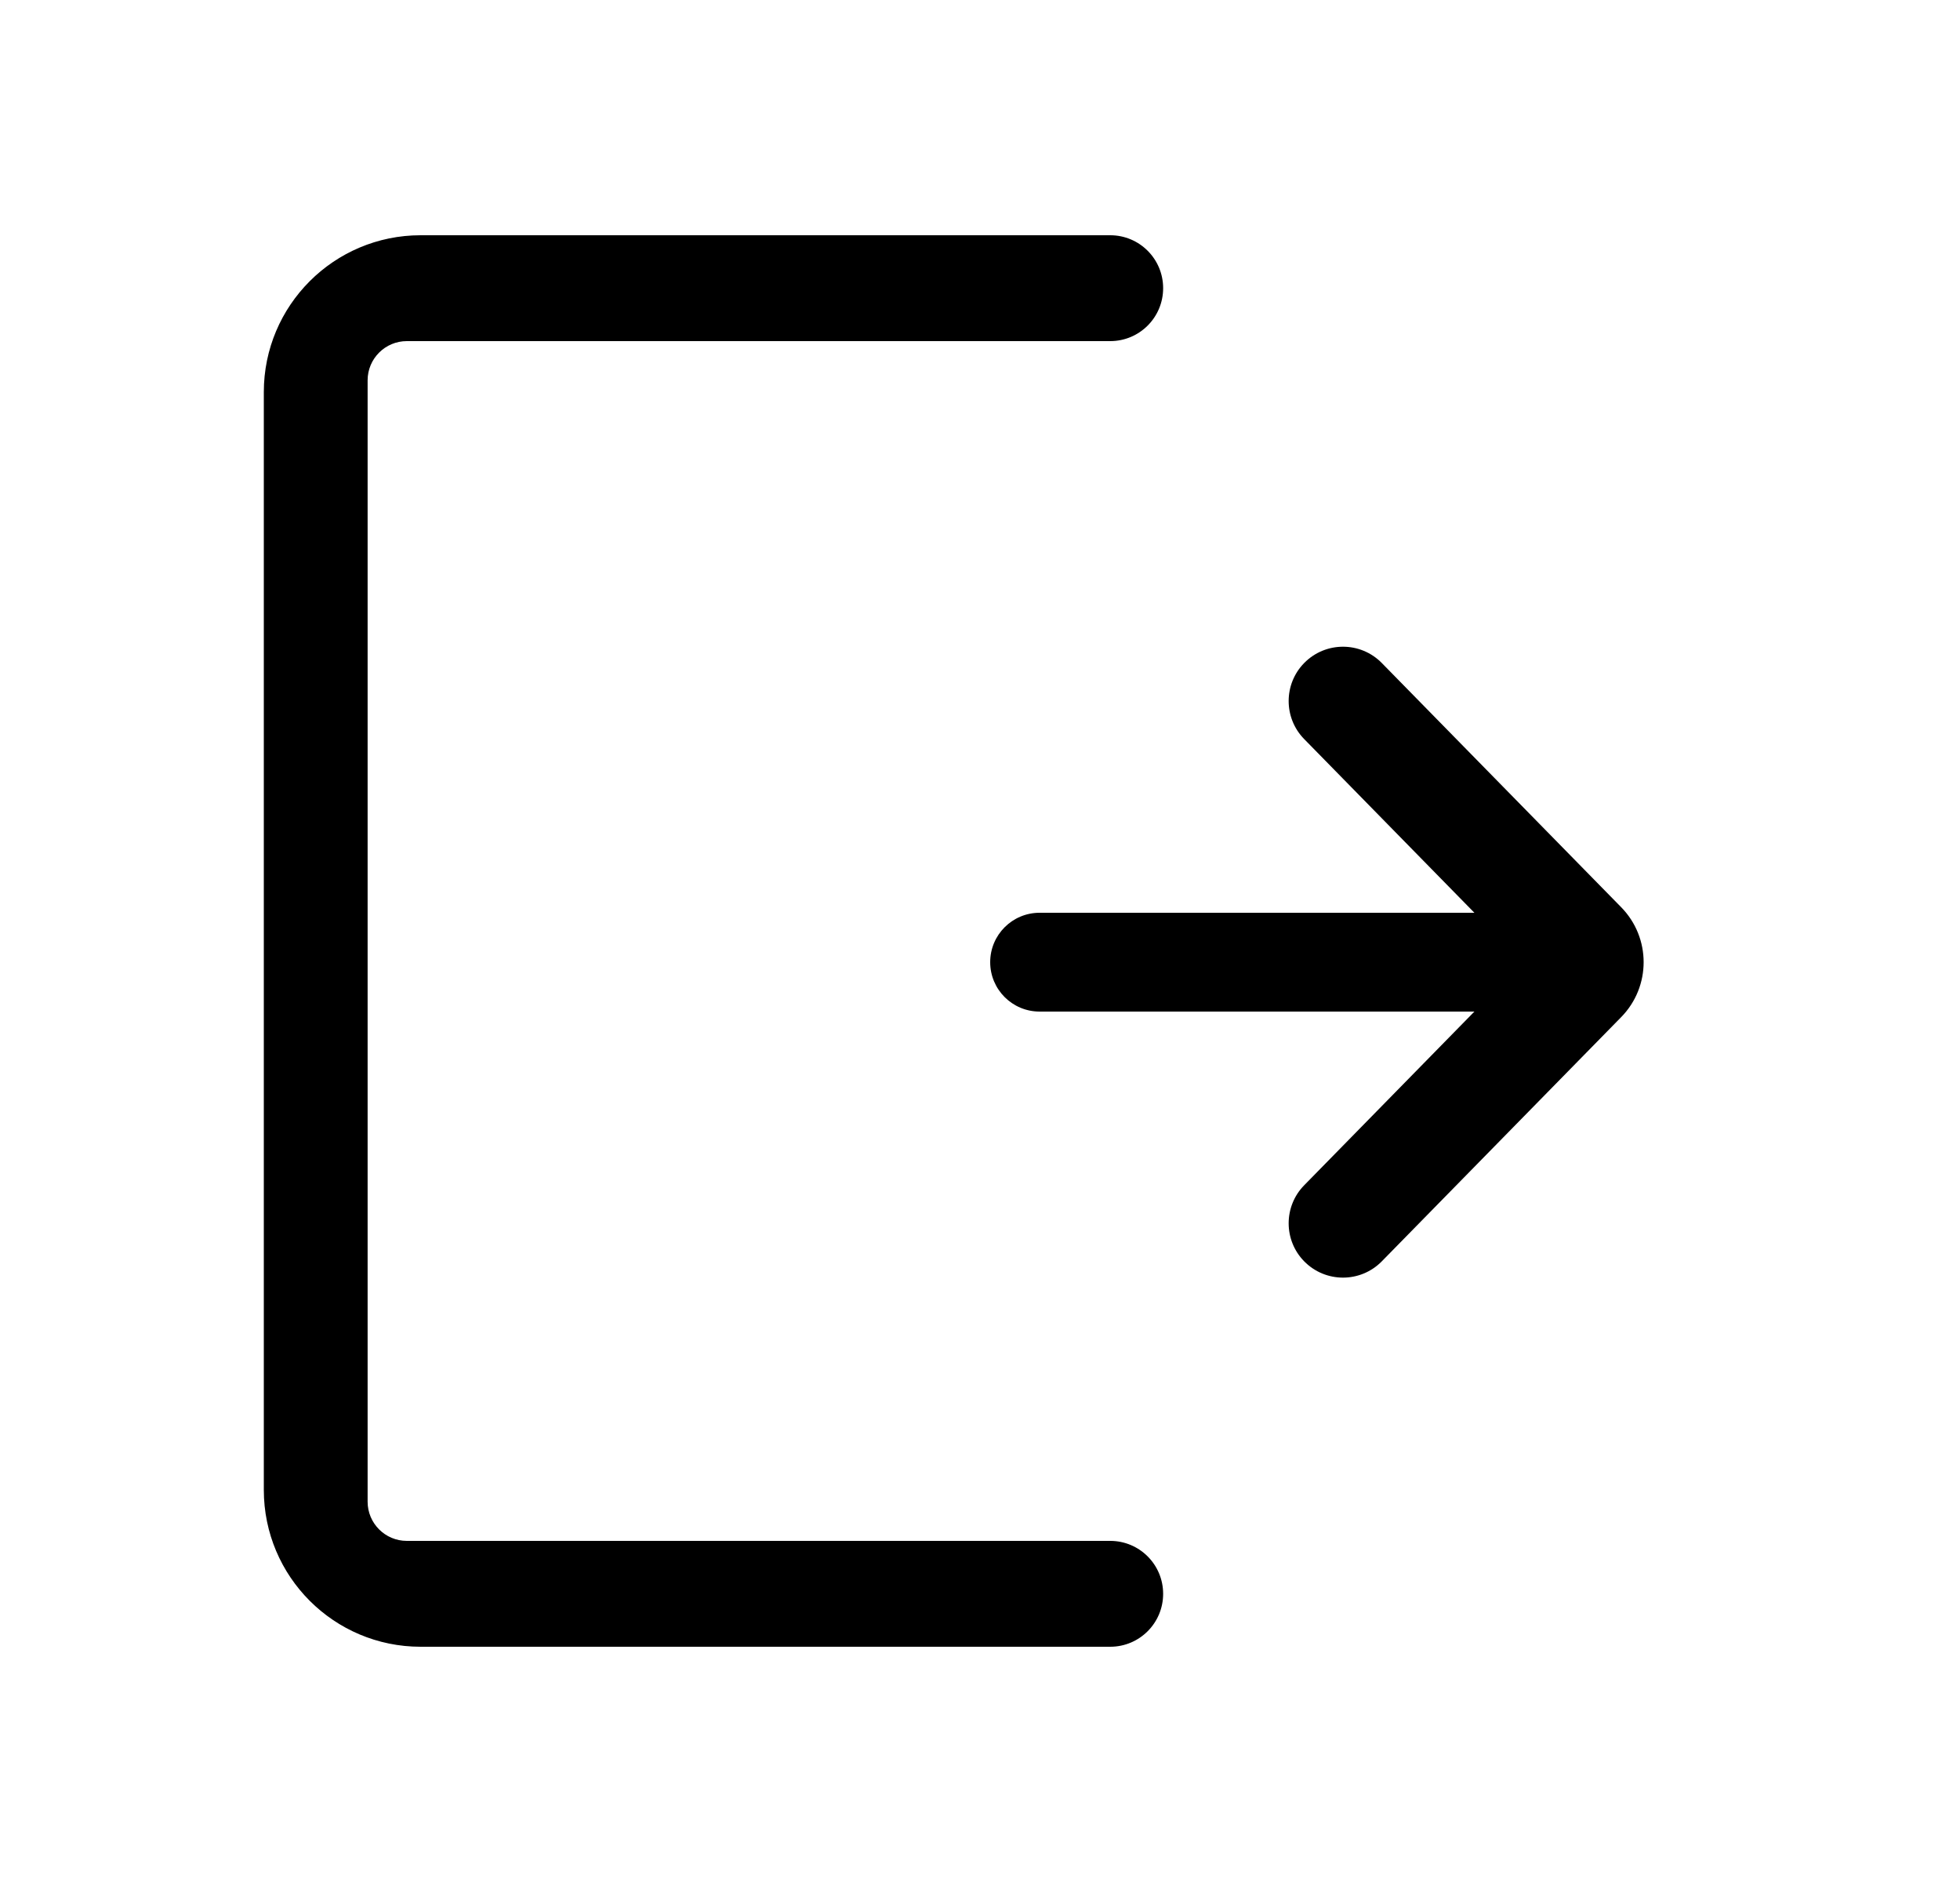 <svg width="25" height="24" viewBox="0 0 25 24" fill="currentColor" xmlns="http://www.w3.org/2000/svg">
<path fill-rule="evenodd" clip-rule="evenodd" d="M14.836 20.325C14.836 19.952 14.534 19.65 14.161 19.65H5.189C4.913 19.65 4.689 19.426 4.689 19.15V4.85C4.689 4.574 4.913 4.35 5.189 4.35H14.161C14.534 4.35 14.836 4.048 14.836 3.675C14.836 3.302 14.534 3 14.161 3H5.365C4.261 3 3.365 3.895 3.365 5V19C3.365 20.105 4.261 21 5.365 21H14.161C14.534 21 14.836 20.698 14.836 20.325ZM13.26 11.64C12.912 11.64 12.63 11.922 12.63 12.27C12.63 12.618 12.912 12.9 13.26 12.9H18.806L16.635 15.115C16.371 15.384 16.371 15.816 16.635 16.085C16.907 16.362 17.353 16.362 17.625 16.085L20.679 12.97C21.06 12.581 21.06 11.959 20.679 11.57L17.625 8.455C17.353 8.178 16.907 8.178 16.635 8.455C16.371 8.724 16.371 9.156 16.635 9.425L18.806 11.64H13.26Z" fill="currentColor"/>
</svg>
